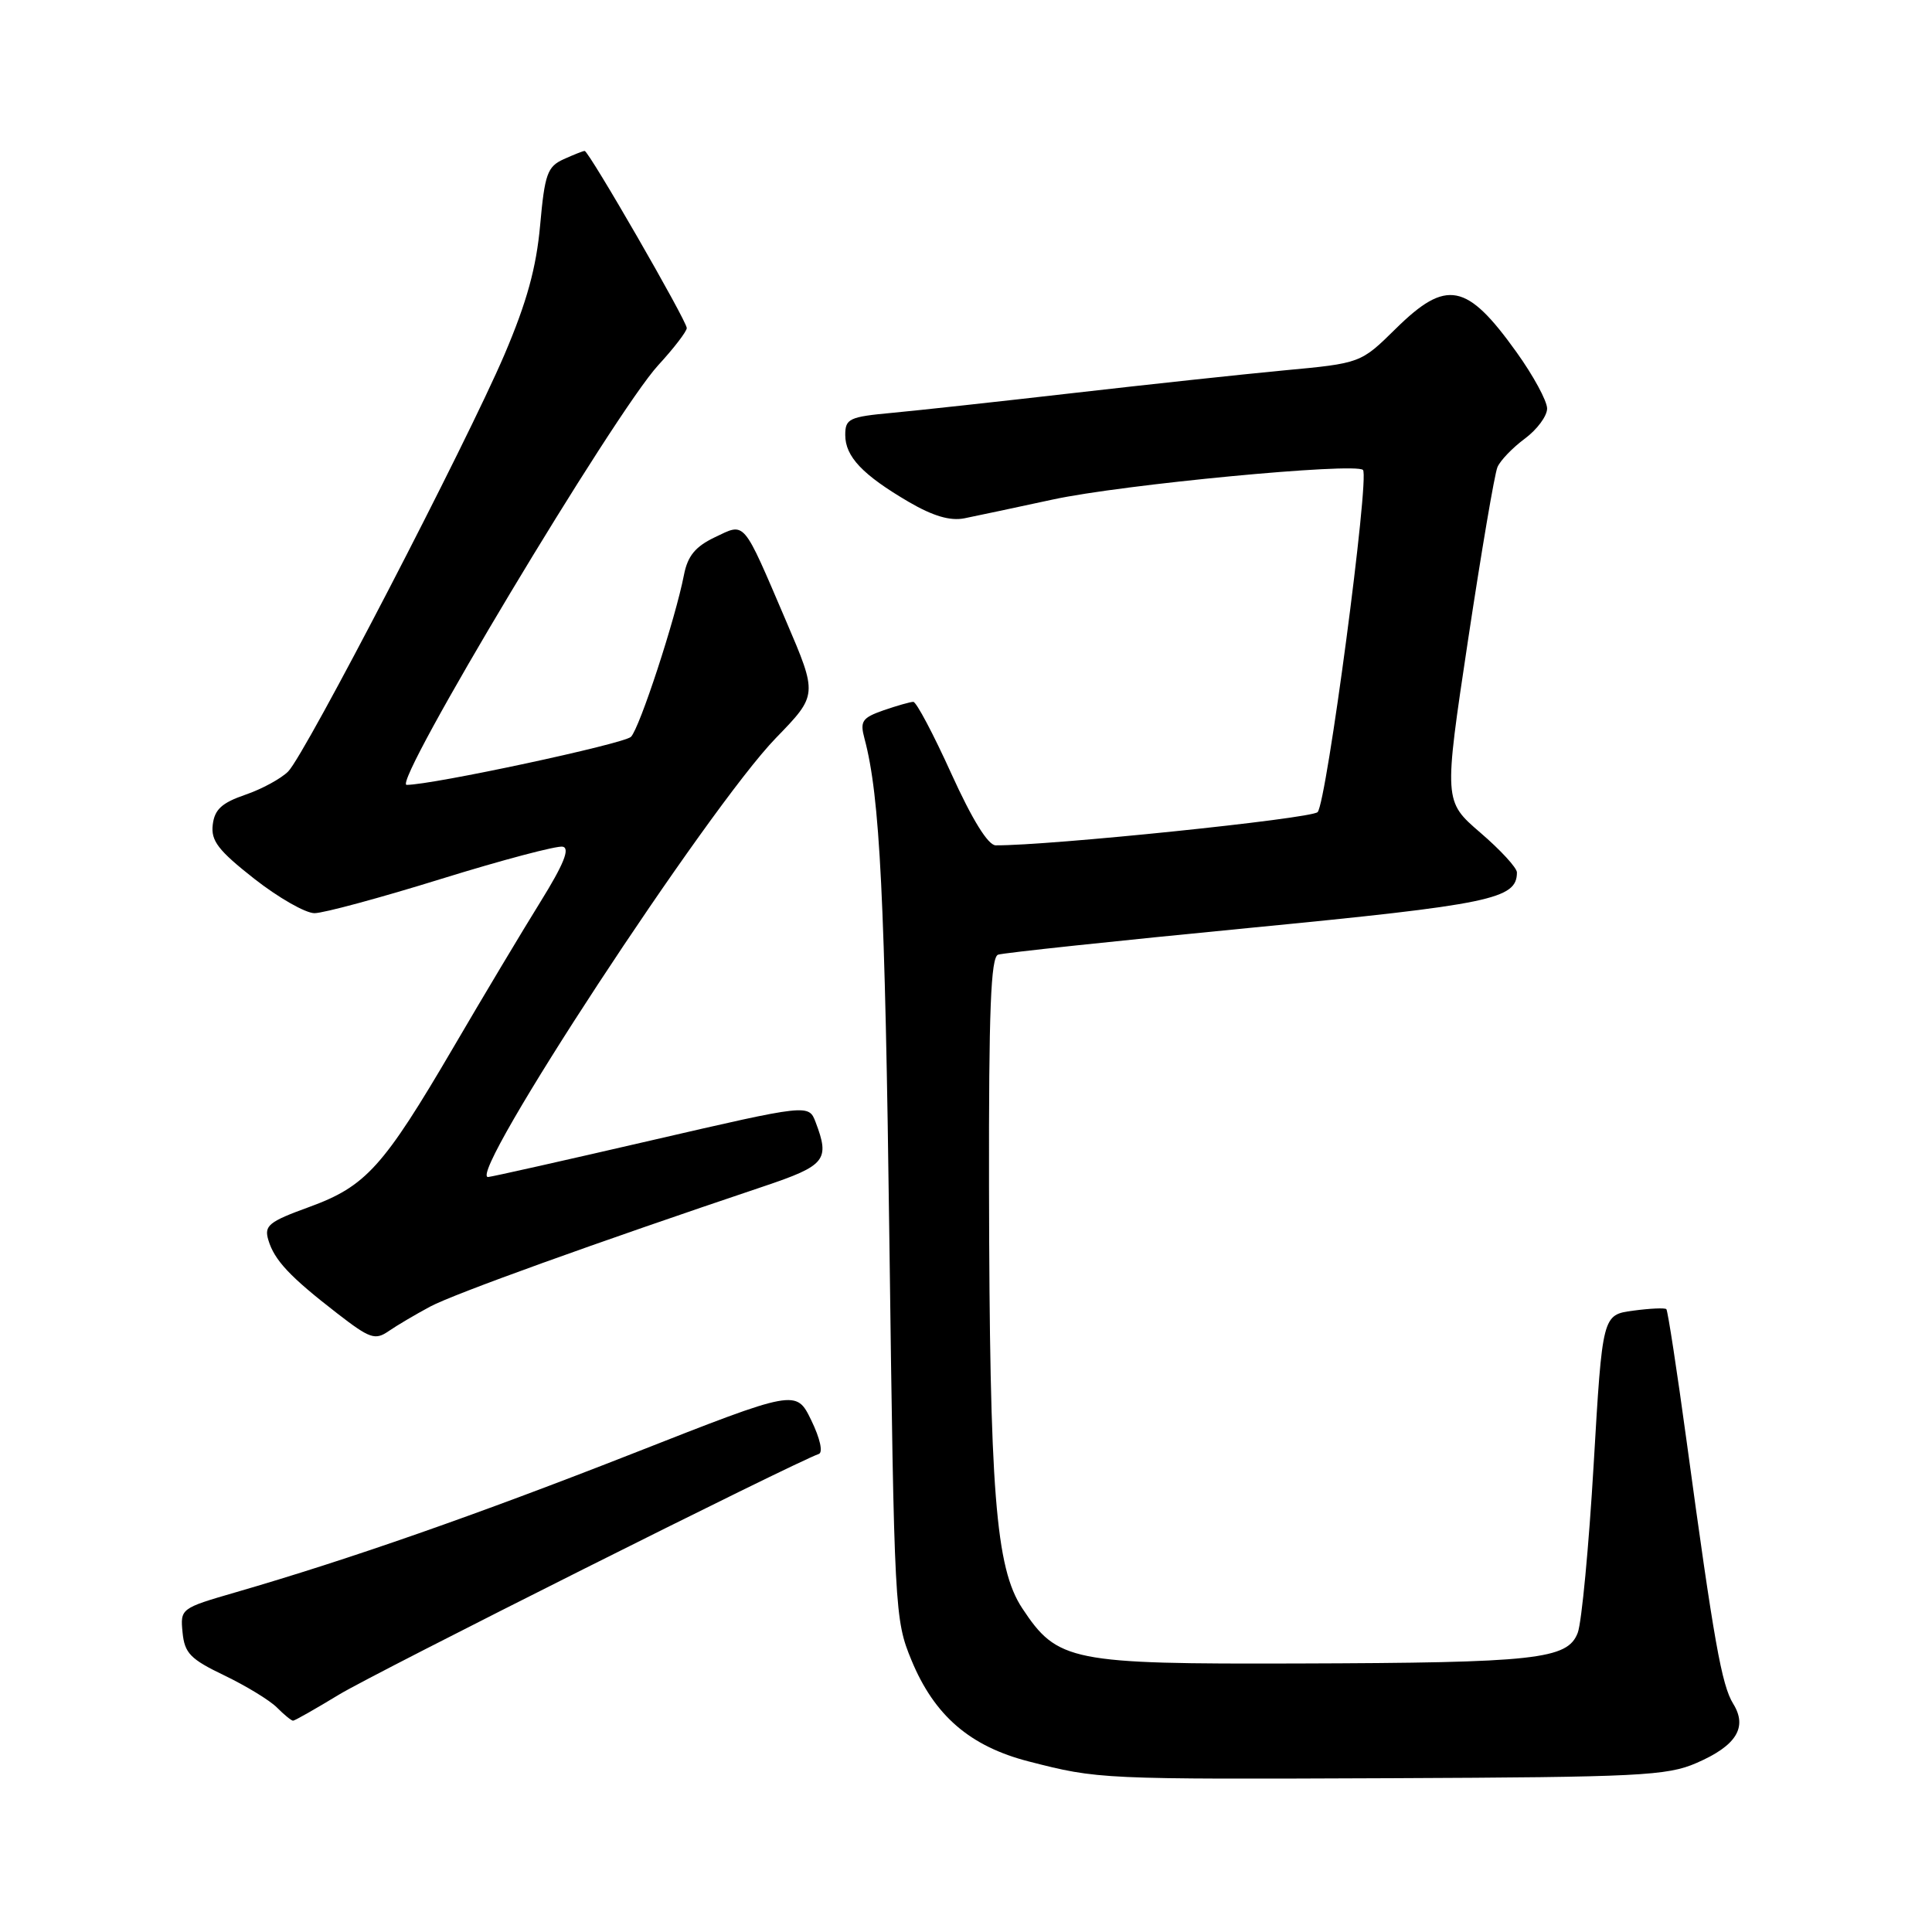 <?xml version="1.0" encoding="UTF-8" standalone="no"?>
<!DOCTYPE svg PUBLIC "-//W3C//DTD SVG 1.1//EN" "http://www.w3.org/Graphics/SVG/1.1/DTD/svg11.dtd" >
<svg xmlns="http://www.w3.org/2000/svg" xmlns:xlink="http://www.w3.org/1999/xlink" version="1.1" viewBox="0 0 256 256">
 <g >
 <path fill="currentColor"
d=" M 224.78 233.61 C 230.08 231.32 231.59 228.88 229.66 225.76 C 228.13 223.29 227.09 217.46 223.51 191.15 C 222.21 181.61 220.99 173.66 220.80 173.47 C 220.61 173.28 218.63 173.37 216.40 173.67 C 212.33 174.22 212.33 174.22 211.17 194.03 C 210.53 204.92 209.58 214.97 209.06 216.35 C 207.72 219.88 203.58 220.33 172.00 220.42 C 141.83 220.51 140.13 220.17 135.45 213.10 C 131.92 207.77 131.12 197.60 131.05 157.22 C 131.01 133.85 131.29 126.84 132.25 126.50 C 132.94 126.26 147.90 124.67 165.50 122.96 C 197.59 119.84 201.00 119.14 201.00 115.60 C 201.00 114.99 198.82 112.62 196.15 110.33 C 191.31 106.16 191.31 106.16 194.52 84.83 C 196.29 73.10 198.04 62.78 198.42 61.90 C 198.79 61.02 200.43 59.32 202.05 58.12 C 203.67 56.92 205.00 55.13 205.00 54.13 C 205.00 53.14 203.18 49.78 200.95 46.67 C 194.35 37.45 191.67 36.93 184.94 43.56 C 180.30 48.13 180.30 48.13 170.12 49.08 C 164.52 49.61 151.97 50.96 142.22 52.08 C 132.47 53.20 121.69 54.38 118.25 54.70 C 112.51 55.23 112.00 55.47 112.00 57.64 C 112.00 60.50 114.29 62.92 120.42 66.51 C 123.63 68.38 125.89 69.05 127.78 68.68 C 129.27 68.38 134.55 67.26 139.50 66.19 C 148.67 64.20 179.59 61.26 180.60 62.27 C 181.51 63.17 175.78 106.40 174.59 107.61 C 173.73 108.48 138.94 112.07 131.93 112.01 C 130.92 112.00 128.82 108.60 126.05 102.50 C 123.68 97.27 121.42 93.00 121.02 93.00 C 120.62 93.00 118.85 93.51 117.07 94.12 C 114.23 95.12 113.93 95.56 114.55 97.87 C 116.60 105.51 117.27 119.02 117.85 164.50 C 118.49 213.50 118.55 214.61 120.78 220.00 C 123.81 227.33 128.53 231.40 136.31 233.40 C 145.56 235.77 145.72 235.78 184.50 235.62 C 217.15 235.48 220.90 235.30 224.78 233.61 Z  M 44.93 224.54 C 49.69 221.65 105.31 193.75 108.49 192.66 C 109.08 192.46 108.67 190.61 107.50 188.20 C 105.50 184.09 105.50 184.09 84.00 192.54 C 63.16 200.72 46.30 206.62 31.19 211.00 C 23.95 213.10 23.88 213.15 24.19 216.31 C 24.46 219.06 25.22 219.84 29.72 222.00 C 32.59 223.38 35.73 225.29 36.69 226.25 C 37.64 227.21 38.61 228.00 38.83 228.00 C 39.06 228.00 41.80 226.44 44.93 224.54 Z  M 57.00 173.13 C 60.11 171.46 78.81 164.72 101.25 157.18 C 109.39 154.44 109.98 153.71 108.08 148.71 C 107.16 146.29 107.16 146.29 86.33 151.10 C 74.87 153.75 65.13 155.94 64.68 155.96 C 61.66 156.11 93.82 107.06 102.81 97.79 C 108.35 92.08 108.35 92.08 104.16 82.29 C 98.33 68.68 98.81 69.25 94.70 71.20 C 92.14 72.43 91.12 73.66 90.63 76.17 C 89.50 81.99 84.76 96.46 83.61 97.63 C 82.69 98.56 57.31 104.00 53.88 104.00 C 51.87 104.00 81.43 54.70 87.22 48.39 C 89.30 46.13 91.00 43.91 91.00 43.47 C 91.00 42.51 78.02 20.00 77.47 20.00 C 77.26 20.00 76.01 20.50 74.68 21.10 C 72.53 22.08 72.18 23.06 71.57 29.85 C 71.06 35.48 69.82 40.00 66.85 46.97 C 61.82 58.74 40.48 99.89 38.19 102.22 C 37.26 103.16 34.70 104.56 32.50 105.31 C 29.39 106.38 28.43 107.26 28.19 109.28 C 27.93 111.41 28.92 112.69 33.69 116.44 C 36.89 118.95 40.48 121.00 41.67 121.00 C 42.87 121.00 50.45 118.95 58.52 116.44 C 66.59 113.94 73.81 112.03 74.57 112.19 C 75.55 112.41 74.70 114.52 71.61 119.50 C 69.22 123.35 64.03 132.02 60.08 138.78 C 50.79 154.64 48.49 157.19 40.98 159.93 C 35.59 161.89 34.98 162.39 35.56 164.32 C 36.36 166.99 38.40 169.17 44.67 174.02 C 49.01 177.38 49.70 177.62 51.50 176.38 C 52.60 175.62 55.08 174.16 57.00 173.13 Z "/>
</g>
</svg>